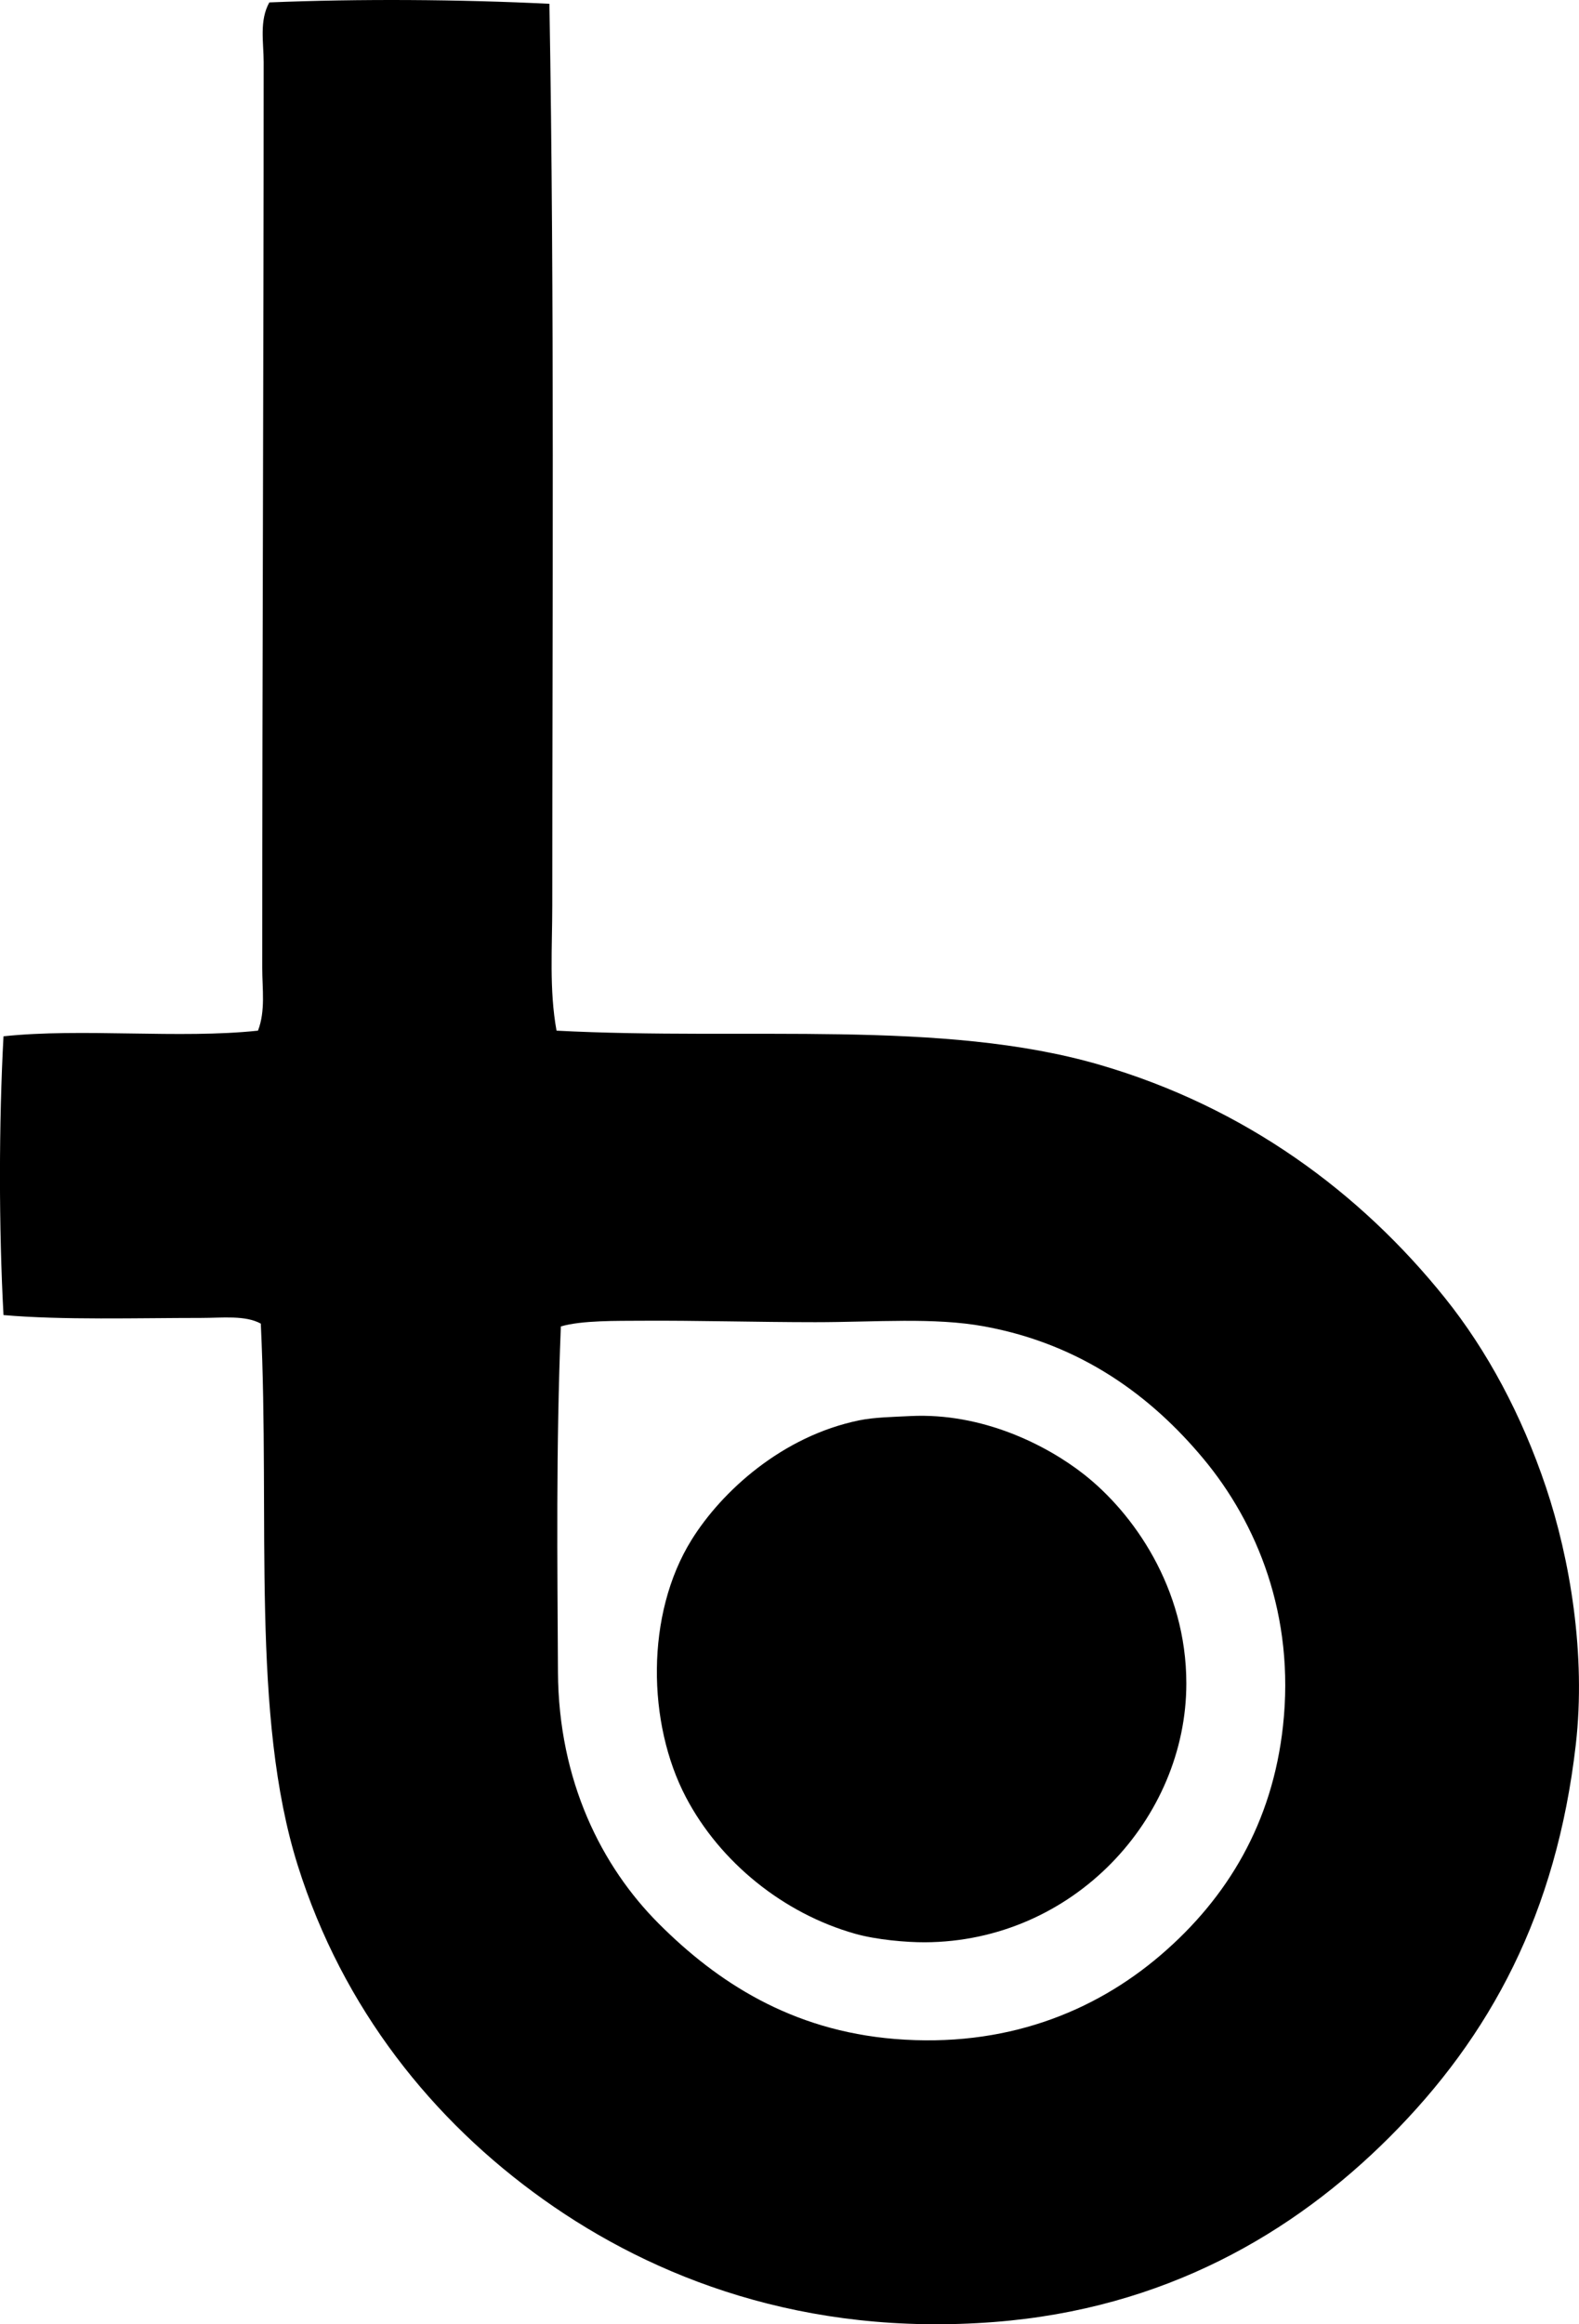 <svg enable-background="new 0 0 54.174 79.71" viewBox="0 0 54.174 79.71" xmlns="http://www.w3.org/2000/svg"><g clip-rule="evenodd" fill-rule="evenodd"><path d="m18.85.131c.176 10.145.098 20.812.098 30.922 0 1.433-.109 2.89.146 4.293 6.557.343 13.236-.399 18.631 1.17 4.999 1.454 8.95 4.382 11.852 7.999 1.438 1.792 2.628 4.001 3.463 6.487.827 2.464 1.378 5.743 1.024 8.828-.664 5.789-2.929 10.001-6.39 13.461-3.304 3.304-7.724 5.889-13.559 6.341-6.515.505-11.688-1.509-15.461-4.194-3.81-2.712-6.894-6.555-8.438-11.462-1.618-5.143-.946-11.85-1.268-18.583-.538-.293-1.304-.195-2.048-.195-2.172 0-4.758.079-6.78-.098-.162-2.963-.161-6.596 0-9.56 2.687-.288 6.044.094 8.731-.194.263-.679.146-1.437.146-2.146 0-10.784.049-20.492.049-31.068 0-.678-.154-1.429.195-2.049 3.086-.128 6.55-.104 9.609.048zm.293 57.211c.02 3.738 1.501 6.672 3.463 8.633 1.991 1.991 4.536 3.661 8.096 3.951 3.766.307 6.829-.914 9.121-2.878 2.296-1.968 3.831-4.536 4.195-7.853.417-3.795-.89-6.96-2.731-9.169-1.786-2.143-4.187-3.926-7.511-4.536-1.735-.319-3.727-.146-5.804-.146-2.005 0-4.105-.062-5.999-.049-.795.006-2.012-.017-2.731.195-.168 4.202-.119 8.1-.099 11.852z"/><path d="m31.239 48.563c2.464-.12 4.665.991 5.951 2 1.682 1.32 3.512 3.881 3.512 7.17 0 4.629-3.873 8.856-8.975 8.877-.633.002-1.654-.085-2.39-.293-2.459-.695-4.634-2.453-5.804-4.682-1.327-2.526-1.394-6.275.195-8.828 1.033-1.66 3.106-3.556 5.755-4.098.507-.103 1.13-.115 1.756-.146z"/></g></svg>